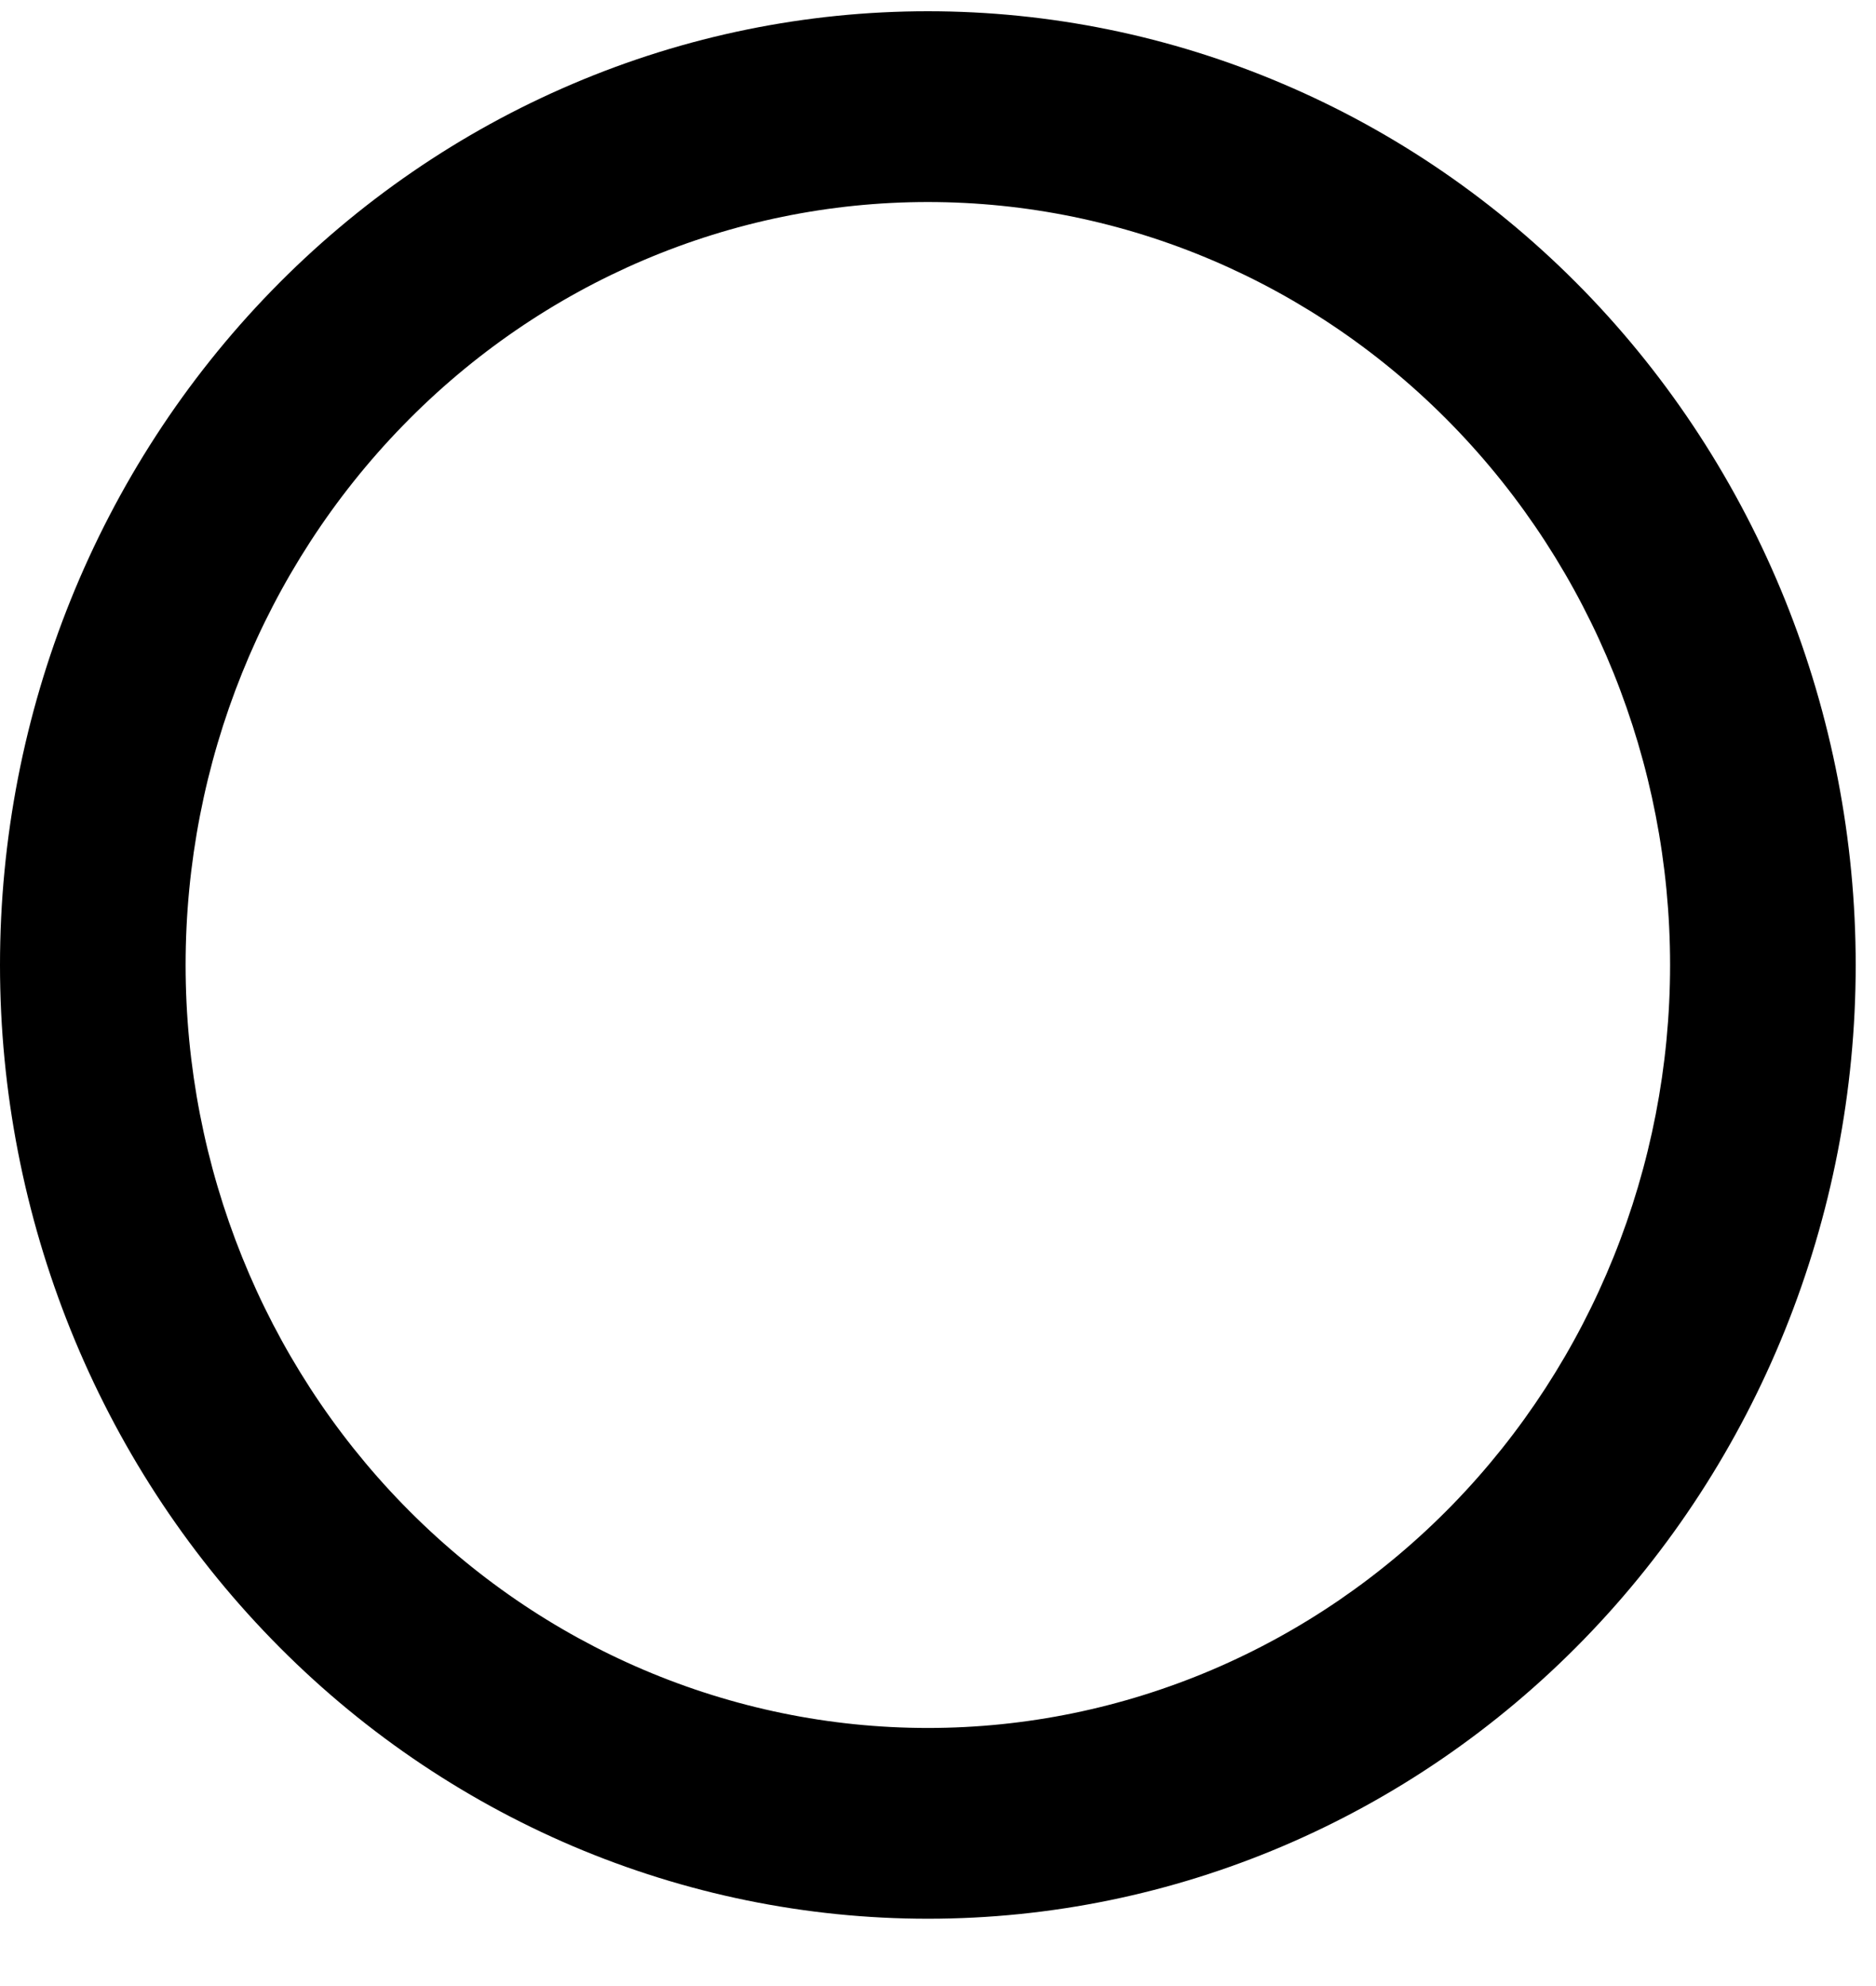 <svg width="17" height="18" viewBox="0 0 17 18" xmlns="http://www.w3.org/2000/svg">
<path d="M8.408 15.661C6.624 15.661 4.913 14.932 3.652 13.636C2.39 12.339 1.682 10.58 1.682 8.746C1.682 6.912 2.39 5.153 3.652 3.856C4.913 2.559 6.624 1.831 8.408 1.831C10.192 1.831 11.903 2.559 13.164 3.856C14.425 5.153 15.134 6.912 15.134 8.746C15.134 10.58 14.425 12.339 13.164 13.636C11.903 14.932 10.192 15.661 8.408 15.661ZM8.408 0.102C7.304 0.102 6.21 0.325 5.19 0.76C4.17 1.194 3.243 1.831 2.463 2.633C0.886 4.255 0 6.453 0 8.746C0 11.038 0.886 13.237 2.463 14.858C3.243 15.661 4.17 16.297 5.19 16.732C6.21 17.166 7.304 17.39 8.408 17.39C10.638 17.39 12.776 16.479 14.353 14.858C15.93 13.237 16.816 11.038 16.816 8.746C16.816 7.611 16.598 6.487 16.176 5.438C15.753 4.389 15.134 3.436 14.353 2.633C13.572 1.831 12.646 1.194 11.625 0.76C10.605 0.325 9.512 0.102 8.408 0.102Z"/>
</svg>
